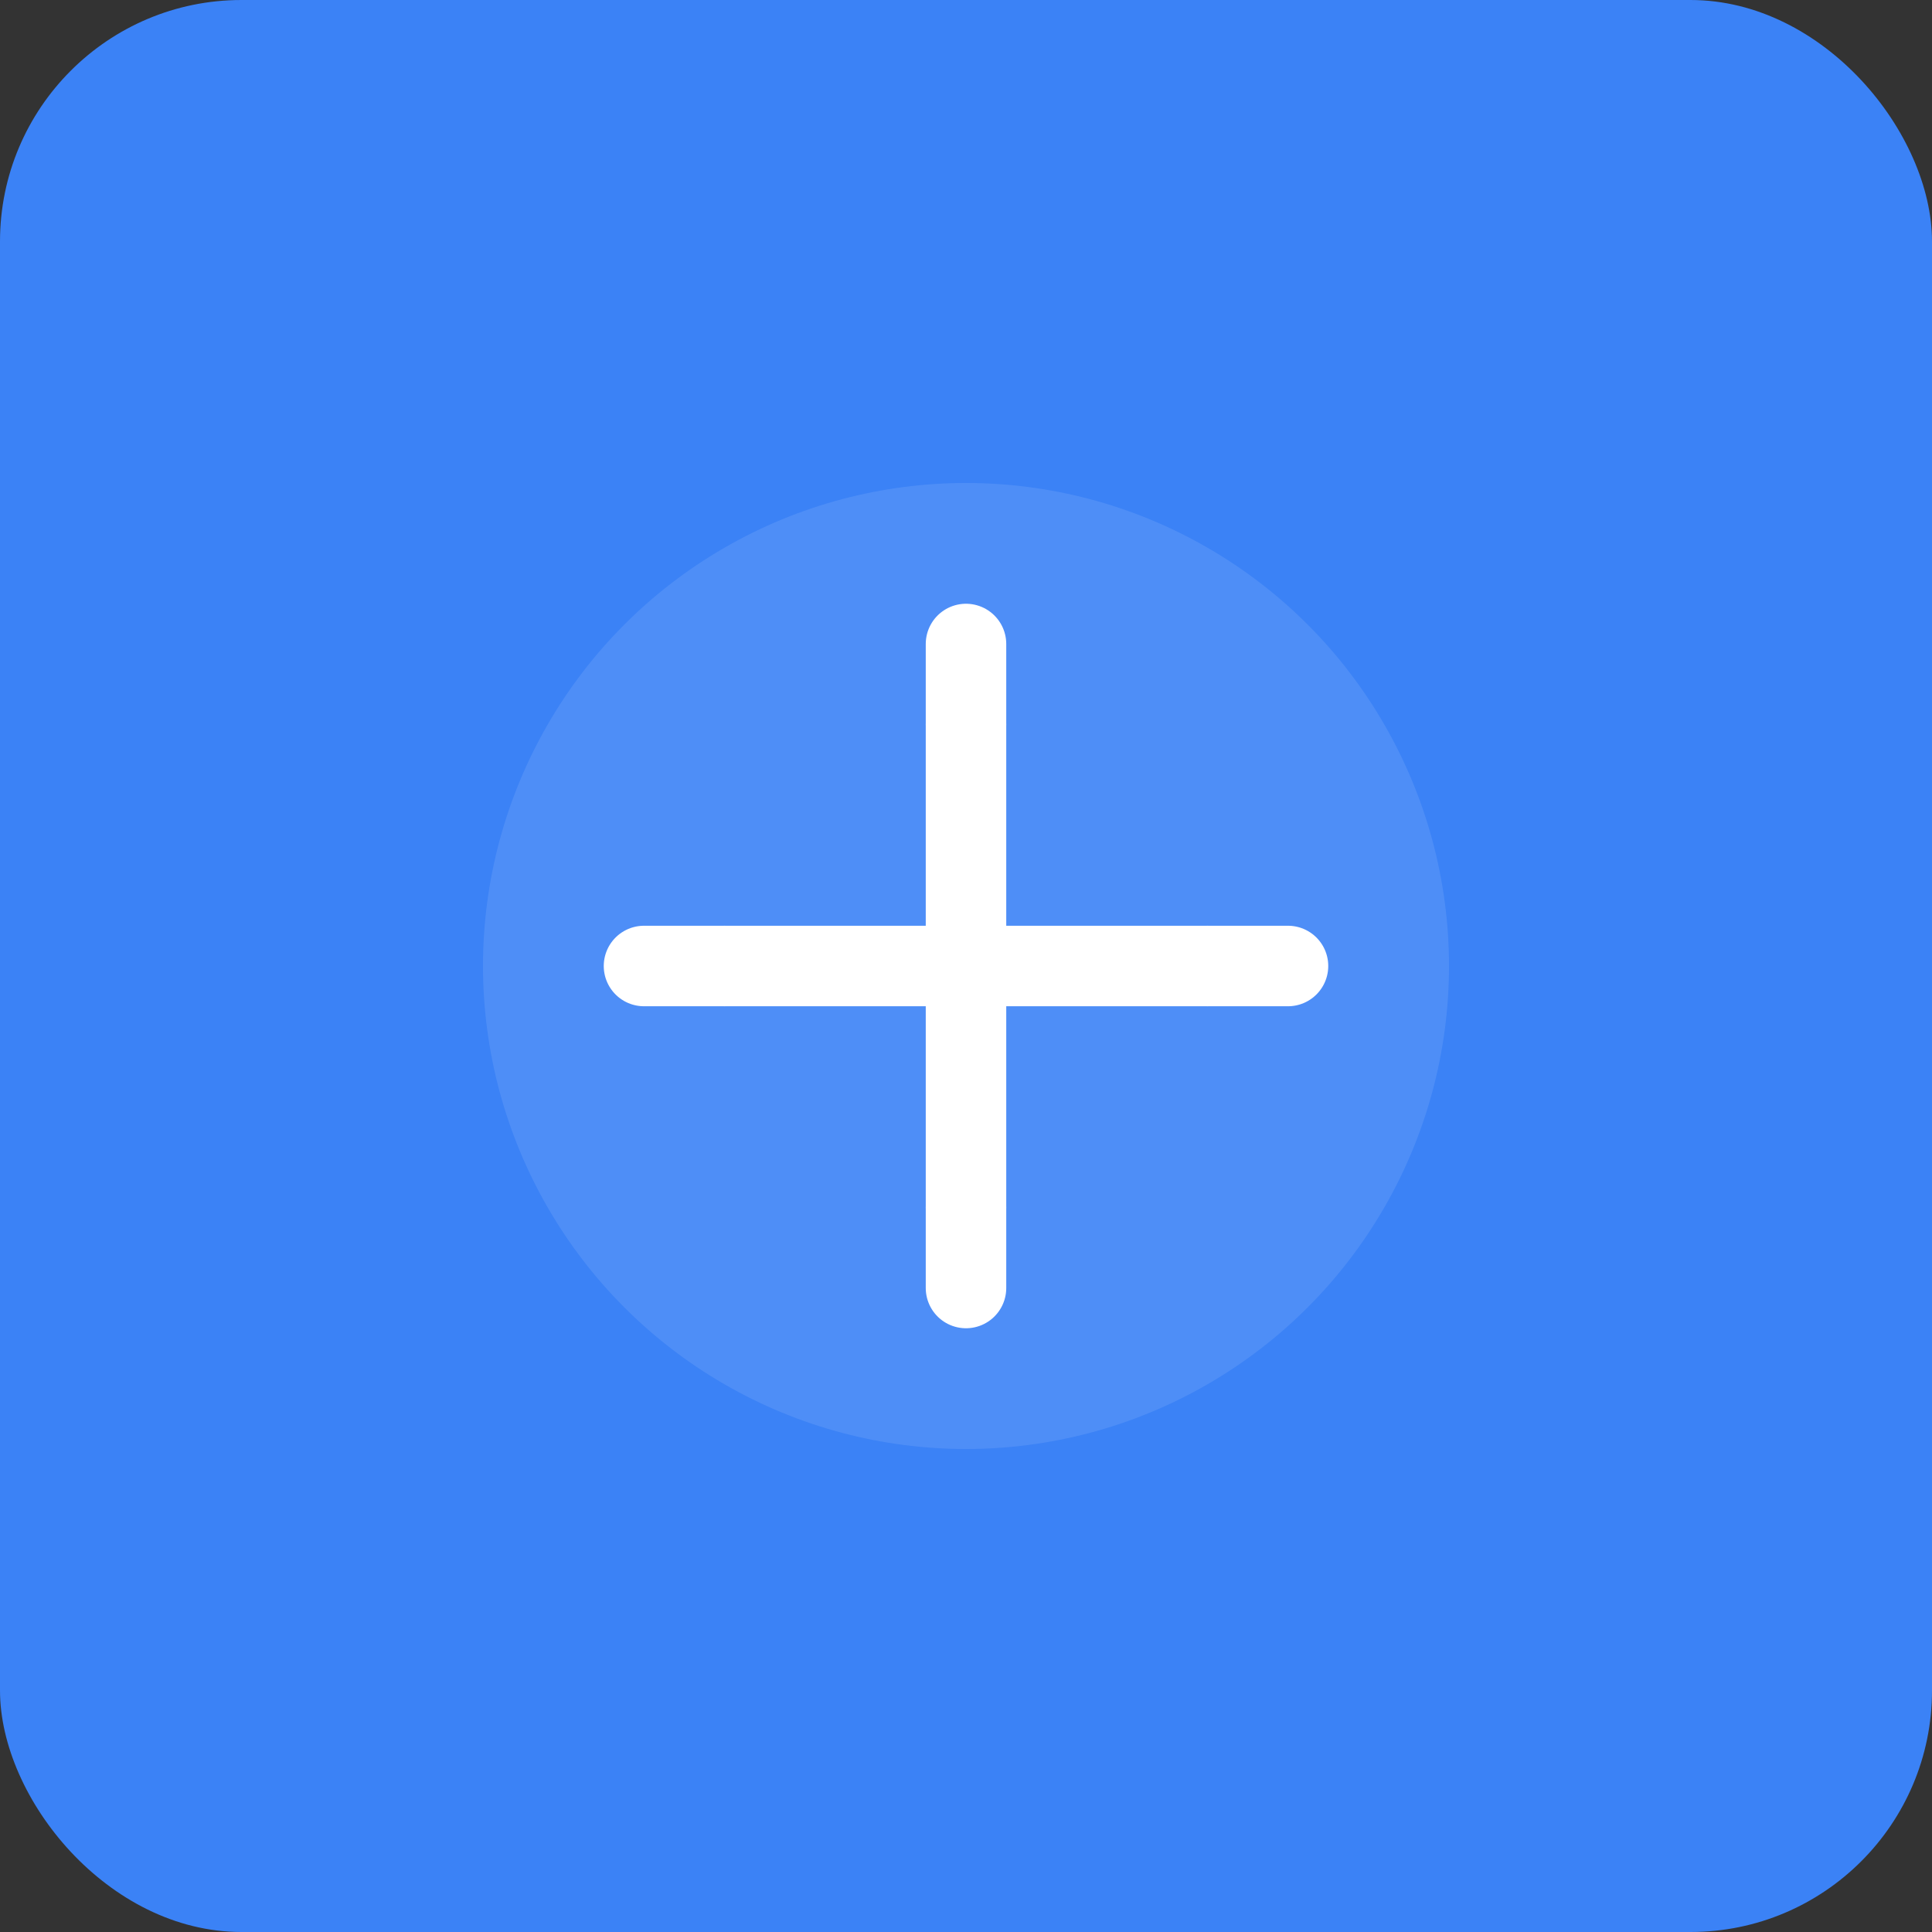 <svg width="96" height="96" viewBox="0 0 96 96" xmlns="http://www.w3.org/2000/svg">
  <rect x="0" y="0" width="96" height="96" fill="#333333" stroke="none"/>
  <rect width="96" height="96" fill="#3b82f6" rx="12"/>
  <g transform="translate(20, 20)">
    <circle cx="28" cy="28" r="24" fill="white" opacity="0.1"/>
    <path d="M28 12V44" stroke="white" stroke-width="4" stroke-linecap="round"/>
    <path d="M12 28H44" stroke="white" stroke-width="4" stroke-linecap="round"/>
    <circle cx="28" cy="16" r="2" fill="white" opacity="0.6"/>
    <circle cx="28" cy="40" r="2" fill="white" opacity="0.6"/>
    <circle cx="16" cy="28" r="2" fill="white" opacity="0.6"/>
    <circle cx="40" cy="28" r="2" fill="white" opacity="0.6"/>
  </g>
</svg>